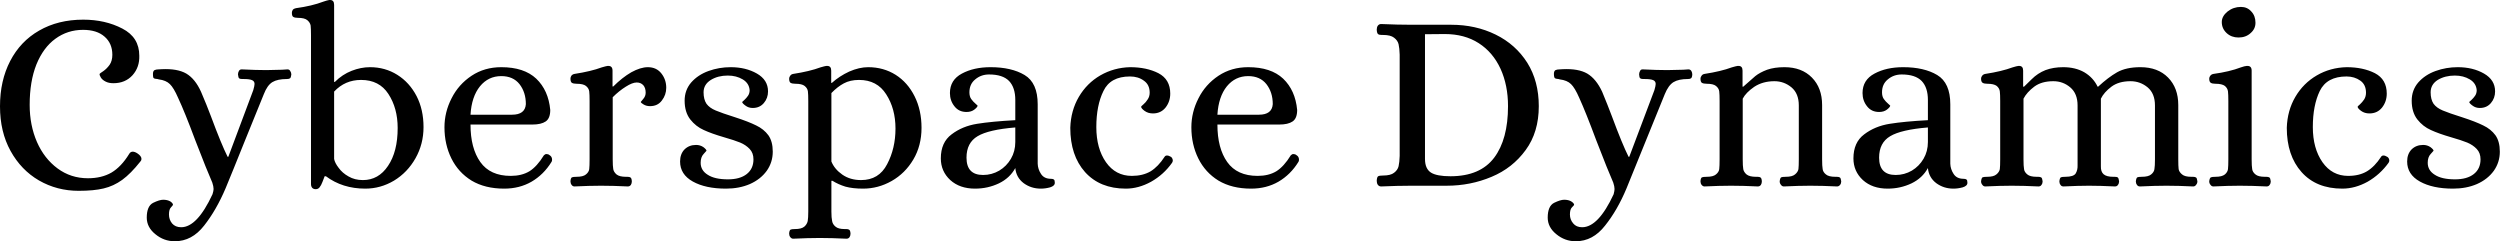 <svg data-v-423bf9ae="" xmlns="http://www.w3.org/2000/svg" viewBox="0 0 621.691 60" class="font"><!----><!----><!----><g data-v-423bf9ae="" id="e205610e-efb0-4ba2-a5ba-b6260a2f6507" fill="black" transform="matrix(4.528,0,0,4.528,-3.125,-11.457)"><path d="M5.01 13.01L5.01 13.01Q3.82 13.01 2.83 12.44L2.83 12.44L2.83 12.44Q1.85 11.87 1.27 10.82L1.27 10.82L1.27 10.82Q0.69 9.77 0.69 8.37L0.69 8.37L0.69 8.37Q0.69 6.96 1.25 5.88L1.25 5.88L1.25 5.88Q1.81 4.80 2.84 4.21L2.84 4.21L2.84 4.21Q3.88 3.61 5.26 3.61L5.26 3.61L5.26 3.61Q6.47 3.61 7.41 4.10L7.41 4.10L7.41 4.10Q8.34 4.58 8.34 5.59L8.34 5.59L8.34 5.59Q8.36 6.22 7.97 6.66L7.97 6.66L7.97 6.66Q7.57 7.10 6.92 7.10L6.92 7.10L6.92 7.10Q6.66 7.10 6.49 7.01L6.49 7.01L6.49 7.01Q6.31 6.92 6.23 6.79L6.23 6.79L6.23 6.79Q6.15 6.66 6.16 6.59L6.16 6.59L6.16 6.59Q6.16 6.57 6.36 6.44L6.36 6.44L6.36 6.44Q6.55 6.31 6.71 6.09L6.71 6.09L6.71 6.09Q6.86 5.87 6.86 5.54L6.86 5.54L6.86 5.54Q6.86 4.91 6.43 4.54L6.43 4.54L6.43 4.54Q6.01 4.17 5.25 4.17L5.25 4.17L5.25 4.17Q4.40 4.17 3.73 4.66L3.73 4.66L3.73 4.66Q3.07 5.14 2.69 6.07L2.69 6.07L2.69 6.07Q2.32 7.00 2.32 8.29L2.32 8.29L2.32 8.29Q2.32 9.41 2.72 10.33L2.72 10.33L2.72 10.33Q3.12 11.24 3.85 11.78L3.85 11.78L3.85 11.78Q4.58 12.32 5.52 12.32L5.52 12.32L5.52 12.32Q6.27 12.32 6.81 12.01L6.81 12.01L6.81 12.01Q7.35 11.69 7.78 10.99L7.78 10.99L7.78 10.99Q7.85 10.86 7.98 10.86L7.98 10.86L7.98 10.86Q8.09 10.86 8.23 10.95L8.23 10.95L8.23 10.95Q8.46 11.10 8.46 11.26L8.46 11.26L8.46 11.26Q8.46 11.34 8.40 11.40L8.40 11.40L8.40 11.40Q7.87 12.07 7.40 12.41L7.40 12.41L7.40 12.41Q6.93 12.75 6.38 12.88L6.38 12.88L6.38 12.88Q5.84 13.01 5.01 13.01L5.01 13.01ZM10.29 15.78L10.29 15.78Q9.69 15.78 9.22 15.39L9.22 15.39L9.22 15.39Q8.75 15.01 8.75 14.48L8.75 14.48L8.75 14.48Q8.75 13.85 9.10 13.67L9.10 13.67L9.10 13.67Q9.45 13.50 9.65 13.50L9.65 13.50L9.65 13.50Q9.88 13.50 10.04 13.59L10.04 13.59L10.04 13.59Q10.19 13.69 10.19 13.78L10.19 13.78L10.19 13.78Q10.19 13.80 10.08 13.92L10.08 13.92L10.08 13.92Q9.97 14.03 9.97 14.31L9.97 14.31L9.97 14.31Q9.97 14.59 10.14 14.80L10.14 14.80L10.14 14.80Q10.32 15.01 10.64 15.01L10.64 15.01L10.64 15.01Q11.52 15.01 12.36 13.20L12.36 13.20L12.36 13.20Q12.42 13.01 12.42 12.91L12.42 12.91L12.42 12.91Q12.42 12.77 12.35 12.56L12.35 12.56L12.35 12.56Q12.07 11.93 11.41 10.22L11.41 10.22L11.41 10.22Q10.84 8.69 10.47 7.90L10.47 7.90L10.47 7.90Q10.23 7.35 10.02 7.15L10.02 7.15L10.02 7.15Q9.81 6.94 9.41 6.89L9.41 6.89L9.41 6.89Q9.37 6.87 9.25 6.86L9.25 6.86L9.25 6.86Q9.14 6.85 9.11 6.79L9.11 6.79L9.11 6.79Q9.09 6.73 9.09 6.59L9.09 6.59L9.09 6.59Q9.09 6.43 9.18 6.38L9.18 6.38L9.18 6.38Q9.27 6.34 9.40 6.34L9.40 6.34L9.40 6.34Q9.53 6.33 9.58 6.33L9.58 6.33L9.58 6.33Q10.43 6.29 10.92 6.57L10.92 6.57L10.92 6.57Q11.41 6.86 11.73 7.57L11.73 7.57L11.73 7.57Q12.04 8.29 12.28 8.93L12.28 8.93L12.28 8.93Q12.84 10.44 13.19 11.14L13.19 11.14L13.23 11.14L14.60 7.48L14.60 7.48Q14.67 7.24 14.67 7.14L14.67 7.14L14.67 7.14Q14.67 6.99 14.53 6.93L14.53 6.93L14.53 6.93Q14.39 6.87 14.07 6.87L14.07 6.87L13.99 6.87L13.99 6.87Q13.87 6.87 13.82 6.83L13.82 6.83L13.82 6.83Q13.78 6.79 13.76 6.62L13.76 6.62L13.76 6.62Q13.76 6.52 13.81 6.43L13.81 6.43L13.81 6.43Q13.86 6.34 13.96 6.34L13.96 6.34L13.96 6.34Q14.76 6.38 15.32 6.38L15.32 6.38L15.32 6.38Q15.54 6.38 16.18 6.36L16.18 6.36L16.48 6.34L16.48 6.34Q16.58 6.34 16.63 6.43L16.63 6.43L16.63 6.43Q16.69 6.52 16.69 6.62L16.69 6.62L16.69 6.62Q16.67 6.79 16.62 6.83L16.62 6.83L16.62 6.83Q16.56 6.87 16.45 6.87L16.45 6.87L16.45 6.87Q15.93 6.87 15.65 7.04L15.65 7.04L15.65 7.04Q15.37 7.21 15.18 7.70L15.18 7.70L15.18 7.70Q14.85 8.50 14.14 10.26L14.14 10.26L14.14 10.26Q13.43 12.03 13.08 12.87L13.08 12.87L13.08 12.87Q12.57 14.07 11.90 14.92L11.90 14.92L11.90 14.92Q11.23 15.78 10.29 15.78L10.29 15.78ZM18.03 12.92L18.03 12.92Q17.91 12.92 17.84 12.85L17.84 12.85L17.84 12.85Q17.77 12.77 17.77 12.64L17.77 12.64L17.77 4.47L17.77 4.47Q17.77 4.10 17.75 3.93L17.75 3.93L17.75 3.93Q17.72 3.77 17.57 3.64L17.57 3.64L17.57 3.64Q17.42 3.51 17.05 3.51L17.05 3.51L17.05 3.51Q16.88 3.51 16.80 3.46L16.80 3.46L16.80 3.46Q16.72 3.42 16.72 3.23L16.72 3.23L16.72 3.23Q16.72 3.15 16.77 3.07L16.77 3.07L16.77 3.07Q16.83 3.00 16.94 2.98L16.94 2.98L16.94 2.98Q17.82 2.86 18.45 2.62L18.45 2.62L18.45 2.62Q18.65 2.55 18.77 2.53L18.77 2.53L18.82 2.53L18.82 2.53Q19.04 2.53 19.04 2.80L19.04 2.80L19.04 7.03L19.08 7.03L19.08 7.03Q19.49 6.62 20.00 6.42L20.00 6.42L20.00 6.42Q20.51 6.22 21.01 6.22L21.01 6.22L21.01 6.22Q21.84 6.22 22.51 6.64L22.51 6.64L22.51 6.64Q23.18 7.06 23.57 7.81L23.57 7.81L23.57 7.81Q23.95 8.55 23.95 9.51L23.95 9.51L23.95 9.51Q23.95 10.44 23.51 11.22L23.51 11.22L23.51 11.22Q23.07 12.00 22.33 12.45L22.33 12.45L22.33 12.45Q21.59 12.89 20.75 12.89L20.75 12.89L20.75 12.89Q19.50 12.89 18.59 12.21L18.59 12.21L18.52 12.21L18.52 12.21Q18.47 12.32 18.40 12.52L18.40 12.52L18.40 12.52Q18.33 12.71 18.24 12.82L18.24 12.82L18.24 12.82Q18.16 12.92 18.03 12.92L18.03 12.92ZM20.62 12.42L20.62 12.42Q21.48 12.42 22.00 11.64L22.00 11.64L22.00 11.64Q22.53 10.86 22.53 9.56L22.53 9.56L22.53 9.56Q22.53 8.47 22.02 7.69L22.02 7.69L22.02 7.69Q21.52 6.92 20.52 6.92L20.52 6.92L20.52 6.92Q19.64 6.92 19.04 7.56L19.04 7.56L19.04 11.26L19.04 11.26Q19.08 11.48 19.29 11.75L19.29 11.75L19.29 11.75Q19.49 12.03 19.83 12.22L19.83 12.22L19.83 12.22Q20.17 12.42 20.62 12.42L20.62 12.42ZM28.38 12.89L28.38 12.89Q27.33 12.89 26.59 12.45L26.59 12.45L26.59 12.45Q25.86 12.00 25.48 11.23L25.48 11.23L25.48 11.23Q25.10 10.46 25.10 9.52L25.10 9.52L25.10 9.52Q25.10 8.69 25.49 7.93L25.49 7.93L25.49 7.93Q25.87 7.17 26.59 6.69L26.59 6.69L26.59 6.69Q27.30 6.22 28.22 6.22L28.22 6.22L28.22 6.22Q29.47 6.22 30.14 6.85L30.14 6.85L30.14 6.85Q30.81 7.49 30.91 8.57L30.91 8.57L30.91 8.57Q30.91 9.03 30.66 9.20L30.66 9.20L30.66 9.20Q30.41 9.37 29.93 9.37L29.93 9.37L26.53 9.37L26.53 9.37Q26.53 10.67 27.07 11.43L27.07 11.43L27.07 11.43Q27.61 12.19 28.74 12.19L28.74 12.19L28.74 12.19Q29.34 12.19 29.76 11.94L29.76 11.94L29.76 11.94Q30.18 11.68 30.56 11.06L30.56 11.06L30.56 11.06Q30.63 10.99 30.70 10.99L30.70 10.99L30.70 10.99Q30.80 10.99 30.87 11.05L30.87 11.05L30.87 11.05Q31.01 11.13 31.01 11.30L31.01 11.30L31.01 11.30Q31.01 11.38 30.98 11.42L30.98 11.42L30.98 11.42Q30.55 12.12 29.88 12.51L29.88 12.51L29.88 12.51Q29.22 12.89 28.38 12.89L28.38 12.89ZM26.53 8.83L28.81 8.83L28.81 8.83Q29.53 8.83 29.57 8.25L29.57 8.25L29.57 8.25Q29.57 7.60 29.22 7.15L29.22 7.15L29.22 7.15Q28.87 6.71 28.22 6.71L28.22 6.71L28.22 6.71Q27.51 6.71 27.05 7.27L27.05 7.27L27.05 7.27Q26.59 7.84 26.53 8.83L26.53 8.83ZM32.24 12.77L32.24 12.77Q32.14 12.77 32.08 12.68L32.08 12.68L32.08 12.68Q32.02 12.60 32.02 12.49L32.02 12.49L32.02 12.49Q32.03 12.31 32.10 12.27L32.10 12.27L32.10 12.27Q32.17 12.24 32.35 12.24L32.35 12.24L32.35 12.24Q32.72 12.24 32.87 12.11L32.87 12.11L32.87 12.11Q33.03 11.98 33.05 11.82L33.05 11.82L33.05 11.82Q33.07 11.65 33.07 11.28L33.07 11.28L33.07 8.08L33.07 8.08Q33.07 7.71 33.05 7.55L33.05 7.55L33.05 7.55Q33.03 7.38 32.87 7.25L32.87 7.25L32.87 7.25Q32.72 7.13 32.35 7.13L32.35 7.13L32.35 7.13Q32.19 7.13 32.10 7.08L32.10 7.08L32.10 7.08Q32.02 7.03 32.02 6.85L32.02 6.85L32.02 6.85Q32.02 6.76 32.07 6.69L32.07 6.69L32.07 6.69Q32.13 6.61 32.24 6.59L32.24 6.59L32.24 6.59Q33.15 6.45 33.74 6.23L33.74 6.23L33.74 6.23Q33.98 6.16 34.06 6.15L34.06 6.15L34.10 6.15L34.10 6.15Q34.33 6.15 34.33 6.41L34.33 6.41L34.33 7.28L34.37 7.28L34.37 7.28Q34.86 6.79 35.36 6.50L35.36 6.50L35.36 6.50Q35.87 6.22 36.27 6.22L36.27 6.22L36.27 6.22Q36.74 6.22 37.01 6.56L37.01 6.56L37.01 6.56Q37.28 6.90 37.28 7.35L37.28 7.35L37.28 7.35Q37.28 7.74 37.04 8.05L37.04 8.05L37.04 8.05Q36.81 8.36 36.39 8.36L36.39 8.36L36.39 8.36Q36.19 8.36 36.04 8.27L36.04 8.27L36.04 8.27Q35.90 8.19 35.88 8.13L35.88 8.13L35.88 8.13Q35.90 8.11 36.02 7.96L36.02 7.96L36.02 7.96Q36.15 7.81 36.15 7.62L36.15 7.62L36.15 7.62Q36.15 7.36 36.02 7.21L36.02 7.21L36.02 7.21Q35.88 7.06 35.66 7.06L35.66 7.06L35.66 7.06Q35.42 7.06 35.06 7.29L35.06 7.29L35.06 7.29Q34.69 7.52 34.34 7.87L34.34 7.87L34.34 11.28L34.34 11.28Q34.34 11.65 34.37 11.82L34.37 11.82L34.37 11.82Q34.40 11.98 34.55 12.11L34.55 12.11L34.55 12.11Q34.71 12.24 35.07 12.24L35.07 12.24L35.15 12.24L35.15 12.24Q35.27 12.24 35.32 12.28L35.32 12.28L35.32 12.28Q35.38 12.32 35.39 12.49L35.39 12.49L35.39 12.49Q35.39 12.60 35.34 12.68L35.34 12.68L35.34 12.68Q35.28 12.77 35.17 12.77L35.17 12.77L35.17 12.77Q34.36 12.73 33.70 12.73L33.70 12.73L33.70 12.73Q33.07 12.73 32.24 12.77L32.24 12.77ZM40.56 12.89L40.56 12.89Q39.44 12.89 38.74 12.50L38.74 12.50L38.74 12.50Q38.04 12.11 38.04 11.40L38.04 11.40L38.04 11.40Q38.04 10.99 38.28 10.74L38.28 10.74L38.28 10.74Q38.53 10.49 38.92 10.49L38.92 10.49L38.92 10.49Q39.14 10.49 39.32 10.61L39.32 10.61L39.32 10.61Q39.49 10.74 39.49 10.81L39.49 10.81L39.49 10.81Q39.49 10.82 39.33 10.99L39.33 10.99L39.33 10.99Q39.17 11.16 39.17 11.47L39.17 11.47L39.17 11.47Q39.17 11.89 39.56 12.13L39.56 12.13L39.56 12.13Q39.94 12.38 40.67 12.38L40.67 12.38L40.67 12.38Q41.33 12.38 41.70 12.09L41.70 12.09L41.70 12.09Q42.07 11.80 42.07 11.28L42.07 11.28L42.07 11.28Q42.07 10.93 41.86 10.71L41.86 10.71L41.86 10.71Q41.65 10.49 41.34 10.36L41.34 10.36L41.34 10.36Q41.02 10.23 40.46 10.07L40.46 10.07L40.46 10.07Q39.77 9.87 39.34 9.67L39.34 9.67L39.34 9.67Q38.91 9.48 38.60 9.09L38.60 9.09L38.60 9.09Q38.29 8.69 38.29 8.06L38.29 8.06L38.29 8.06Q38.29 7.48 38.65 7.06L38.65 7.06L38.65 7.06Q39.02 6.64 39.60 6.43L39.60 6.43L39.60 6.43Q40.18 6.22 40.82 6.22L40.82 6.22L40.82 6.22Q41.65 6.22 42.26 6.57L42.26 6.57L42.26 6.57Q42.87 6.92 42.87 7.55L42.87 7.55L42.87 7.55Q42.87 7.92 42.64 8.19L42.64 8.19L42.64 8.19Q42.41 8.46 42.03 8.46L42.03 8.46L42.03 8.46Q41.80 8.46 41.63 8.33L41.63 8.33L41.63 8.33Q41.45 8.20 41.45 8.13L41.45 8.13L41.45 8.13Q41.45 8.12 41.57 8.02L41.57 8.02L41.57 8.02Q41.68 7.92 41.77 7.79L41.77 7.79L41.77 7.79Q41.86 7.66 41.86 7.48L41.86 7.48L41.86 7.48Q41.83 7.10 41.48 6.89L41.48 6.89L41.48 6.89Q41.13 6.68 40.66 6.68L40.66 6.68L40.66 6.68Q40.12 6.68 39.73 6.92L39.73 6.92L39.73 6.92Q39.33 7.17 39.33 7.60L39.33 7.60L39.33 7.60Q39.33 7.99 39.49 8.23L39.49 8.23L39.49 8.23Q39.66 8.46 40.00 8.60L40.00 8.60L40.00 8.60Q40.33 8.74 41.06 8.97L41.06 8.97L41.06 8.97Q41.80 9.21 42.22 9.42L42.22 9.42L42.22 9.42Q42.64 9.62 42.89 9.96L42.89 9.96L42.89 9.96Q43.13 10.30 43.13 10.86L43.13 10.86L43.13 10.86Q43.13 11.44 42.80 11.91L42.80 11.91L42.80 11.91Q42.46 12.38 41.87 12.64L41.87 12.64L41.87 12.64Q41.29 12.89 40.56 12.89L40.56 12.89ZM44.25 15.64L44.25 15.64Q44.16 15.64 44.09 15.55L44.09 15.55L44.09 15.55Q44.03 15.47 44.03 15.36L44.03 15.36L44.03 15.36Q44.04 15.18 44.11 15.14L44.11 15.14L44.11 15.14Q44.17 15.11 44.35 15.11L44.35 15.11L44.35 15.11Q44.70 15.11 44.86 14.98L44.86 14.98L44.86 14.98Q45.01 14.85 45.05 14.67L45.05 14.67L45.05 14.67Q45.08 14.49 45.08 14.15L45.08 14.15L45.08 8.08L45.08 8.08Q45.08 7.71 45.06 7.55L45.06 7.55L45.06 7.55Q45.04 7.38 44.88 7.25L44.88 7.25L44.88 7.25Q44.73 7.13 44.37 7.13L44.37 7.13L44.37 7.13Q44.20 7.13 44.11 7.08L44.11 7.08L44.11 7.08Q44.03 7.03 44.03 6.85L44.03 6.85L44.03 6.85Q44.03 6.76 44.09 6.69L44.09 6.69L44.09 6.69Q44.14 6.61 44.25 6.59L44.25 6.59L44.25 6.59Q45.16 6.45 45.75 6.23L45.75 6.23L45.75 6.23Q45.99 6.16 46.07 6.15L46.07 6.15L46.12 6.15L46.12 6.15Q46.34 6.15 46.34 6.41L46.34 6.41L46.34 7.08L46.38 7.08L46.38 7.08Q46.79 6.71 47.33 6.46L47.33 6.46L47.33 6.46Q47.88 6.22 48.37 6.22L48.37 6.22L48.37 6.22Q49.21 6.22 49.88 6.64L49.88 6.64L49.88 6.64Q50.54 7.06 50.92 7.82L50.92 7.82L50.92 7.82Q51.30 8.58 51.30 9.55L51.30 9.55L51.30 9.55Q51.30 10.53 50.85 11.29L50.85 11.29L50.85 11.29Q50.40 12.05 49.66 12.47L49.66 12.47L49.66 12.47Q48.92 12.89 48.09 12.89L48.09 12.89L48.09 12.89Q47.52 12.89 47.12 12.78L47.12 12.78L47.12 12.78Q46.73 12.66 46.41 12.46L46.41 12.46L46.35 12.46L46.35 14.15L46.35 14.15Q46.35 14.49 46.39 14.67L46.39 14.67L46.39 14.67Q46.42 14.85 46.58 14.98L46.58 14.98L46.58 14.98Q46.73 15.11 47.08 15.11L47.08 15.11L47.17 15.11L47.17 15.11Q47.28 15.11 47.33 15.15L47.33 15.15L47.33 15.15Q47.39 15.19 47.40 15.36L47.40 15.36L47.40 15.36Q47.40 15.47 47.35 15.55L47.35 15.55L47.35 15.55Q47.29 15.64 47.18 15.64L47.18 15.64L47.18 15.64Q46.37 15.60 45.71 15.60L45.71 15.60L45.71 15.60Q45.08 15.60 44.25 15.64L44.25 15.64ZM47.98 12.42L47.98 12.42Q48.96 12.42 49.41 11.55L49.41 11.55L49.41 11.55Q49.87 10.68 49.87 9.59L49.87 9.59L49.87 9.59Q49.87 8.50 49.36 7.71L49.36 7.71L49.36 7.71Q48.86 6.92 47.87 6.92L47.87 6.92L47.87 6.92Q47.38 6.92 47.03 7.11L47.03 7.11L47.03 7.11Q46.69 7.29 46.35 7.64L46.35 7.64L46.35 11.40L46.35 11.40Q46.52 11.82 46.95 12.12L46.95 12.12L46.95 12.12Q47.38 12.42 47.98 12.42L47.98 12.42ZM54.24 12.89L54.24 12.89Q53.40 12.89 52.88 12.42L52.88 12.42L52.88 12.42Q52.36 11.94 52.36 11.23L52.36 11.23L52.36 11.23Q52.36 10.35 52.95 9.91L52.95 9.91L52.95 9.91Q53.54 9.46 54.35 9.33L54.35 9.33L54.35 9.33Q55.16 9.20 56.45 9.13L56.45 9.13L56.45 8.02L56.45 8.02Q56.45 7.34 56.11 6.98L56.11 6.98L56.11 6.98Q55.76 6.62 55.01 6.62L55.01 6.62L55.01 6.62Q54.57 6.62 54.25 6.89L54.25 6.89L54.25 6.89Q53.93 7.15 53.93 7.60L53.93 7.60L53.93 7.60Q53.93 7.83 54.03 7.97L54.03 7.97L54.03 7.97Q54.14 8.12 54.26 8.22L54.26 8.22L54.26 8.22Q54.38 8.32 54.38 8.33L54.38 8.33L54.38 8.33Q54.38 8.41 54.20 8.55L54.20 8.55L54.20 8.55Q54.03 8.68 53.77 8.68L53.77 8.68L53.77 8.68Q53.35 8.68 53.11 8.37L53.11 8.37L53.11 8.37Q52.86 8.06 52.86 7.64L52.86 7.64L52.86 7.64Q52.86 6.92 53.52 6.57L53.52 6.57L53.52 6.57Q54.17 6.22 55.09 6.22L55.09 6.22L55.09 6.22Q56.24 6.22 56.96 6.65L56.96 6.65L56.96 6.65Q57.68 7.08 57.68 8.26L57.68 8.26L57.68 11.52L57.68 11.52Q57.69 11.82 57.86 12.08L57.86 12.08L57.86 12.08Q58.03 12.35 58.41 12.35L58.41 12.35L58.41 12.35Q58.52 12.35 58.57 12.39L58.57 12.39L58.57 12.39Q58.62 12.43 58.62 12.57L58.62 12.57L58.62 12.57Q58.62 12.74 58.36 12.82L58.36 12.82L58.36 12.82Q58.10 12.89 57.85 12.89L57.85 12.89L57.85 12.89Q57.32 12.89 56.91 12.59L56.91 12.59L56.91 12.59Q56.50 12.28 56.45 11.76L56.45 11.76L56.45 11.76Q56.15 12.31 55.55 12.60L55.55 12.60L55.55 12.60Q54.94 12.89 54.24 12.89L54.24 12.89ZM54.68 12.14L54.68 12.14Q55.16 12.14 55.57 11.90L55.57 11.90L55.57 11.90Q55.97 11.66 56.21 11.25L56.21 11.25L56.21 11.25Q56.45 10.84 56.45 10.33L56.45 10.33L56.45 9.53L56.45 9.53Q54.98 9.65 54.38 10.01L54.38 10.01L54.38 10.01Q53.77 10.37 53.77 11.19L53.77 11.19L53.77 11.19Q53.77 12.14 54.68 12.14L54.68 12.14ZM62.52 12.89L62.52 12.89Q61.10 12.89 60.28 11.98L60.28 11.98L60.28 11.98Q59.47 11.07 59.47 9.55L59.47 9.55L59.47 9.55Q59.50 8.60 59.94 7.85L59.94 7.85L59.94 7.85Q60.38 7.10 61.12 6.67L61.12 6.67L61.12 6.67Q61.87 6.24 62.76 6.22L62.76 6.22L62.76 6.22Q63.66 6.22 64.31 6.55L64.31 6.55L64.31 6.55Q64.96 6.89 64.96 7.67L64.96 7.67L64.96 7.67Q64.96 8.11 64.70 8.44L64.70 8.44L64.70 8.44Q64.44 8.76 64.01 8.76L64.01 8.76L64.01 8.76Q63.74 8.76 63.55 8.62L63.55 8.62L63.55 8.62Q63.36 8.48 63.36 8.39L63.36 8.39L63.36 8.39Q63.36 8.37 63.49 8.26L63.49 8.26L63.49 8.26Q63.62 8.15 63.72 7.99L63.72 7.99L63.72 7.99Q63.83 7.83 63.83 7.62L63.83 7.62L63.83 7.62Q63.83 7.18 63.51 6.96L63.51 6.96L63.51 6.96Q63.20 6.73 62.75 6.73L62.75 6.73L62.75 6.73Q61.67 6.73 61.29 7.53L61.29 7.53L61.29 7.53Q60.90 8.32 60.90 9.51L60.90 9.51L60.90 9.51Q60.90 10.68 61.43 11.44L61.43 11.44L61.43 11.44Q61.96 12.19 62.85 12.19L62.85 12.19L62.85 12.19Q63.45 12.19 63.88 11.94L63.88 11.94L63.88 11.94Q64.30 11.68 64.65 11.14L64.65 11.14L64.65 11.14Q64.69 11.07 64.79 11.07L64.79 11.07L64.79 11.07Q64.86 11.07 64.95 11.12L64.95 11.12L64.95 11.12Q65.02 11.14 65.06 11.21L65.06 11.21L65.06 11.21Q65.10 11.28 65.10 11.35L65.10 11.35L65.10 11.35Q65.10 11.40 65.06 11.47L65.06 11.47L65.06 11.47Q64.60 12.12 63.91 12.51L63.91 12.51L63.91 12.51Q63.22 12.89 62.52 12.89L62.52 12.89ZM69.40 12.89L69.40 12.89Q68.35 12.89 67.61 12.45L67.61 12.45L67.61 12.45Q66.88 12.00 66.50 11.23L66.50 11.23L66.50 11.23Q66.12 10.46 66.12 9.52L66.12 9.52L66.12 9.52Q66.12 8.69 66.51 7.93L66.51 7.93L66.51 7.93Q66.89 7.17 67.61 6.69L67.61 6.69L67.61 6.69Q68.32 6.22 69.24 6.22L69.24 6.22L69.24 6.22Q70.49 6.22 71.16 6.85L71.16 6.85L71.16 6.85Q71.83 7.49 71.93 8.57L71.93 8.57L71.93 8.57Q71.93 9.03 71.68 9.20L71.68 9.20L71.68 9.20Q71.43 9.37 70.95 9.37L70.95 9.37L67.55 9.37L67.55 9.37Q67.55 10.67 68.09 11.43L68.09 11.43L68.09 11.43Q68.63 12.19 69.76 12.19L69.76 12.19L69.76 12.19Q70.36 12.19 70.78 11.94L70.78 11.94L70.78 11.94Q71.20 11.68 71.58 11.06L71.58 11.06L71.58 11.06Q71.65 10.99 71.72 10.99L71.72 10.99L71.72 10.99Q71.82 10.99 71.89 11.05L71.89 11.05L71.89 11.05Q72.03 11.13 72.03 11.30L72.03 11.30L72.03 11.30Q72.03 11.38 72.00 11.42L72.00 11.42L72.00 11.42Q71.57 12.12 70.90 12.51L70.90 12.51L70.90 12.51Q70.24 12.89 69.40 12.89L69.40 12.89ZM67.55 8.83L69.83 8.83L69.83 8.83Q70.55 8.83 70.59 8.25L70.59 8.25L70.59 8.25Q70.59 7.60 70.24 7.15L70.24 7.15L70.24 7.15Q69.89 6.71 69.24 6.71L69.24 6.71L69.24 6.71Q68.53 6.71 68.07 7.27L68.07 7.27L68.07 7.27Q67.61 7.84 67.55 8.83L67.55 8.83ZM76.54 12.77L76.54 12.77Q76.43 12.77 76.36 12.68L76.36 12.68L76.36 12.68Q76.30 12.59 76.30 12.46L76.30 12.46L76.30 12.46Q76.31 12.25 76.38 12.21L76.38 12.21L76.38 12.21Q76.45 12.17 76.65 12.17L76.65 12.17L76.65 12.17Q77.06 12.17 77.25 12.02L77.25 12.02L77.25 12.02Q77.45 11.87 77.50 11.66L77.50 11.66L77.50 11.66Q77.55 11.44 77.56 11.09L77.56 11.09L77.56 5.53L77.56 5.53Q77.55 5.18 77.50 4.96L77.50 4.96L77.50 4.96Q77.45 4.75 77.25 4.60L77.25 4.60L77.25 4.60Q77.06 4.45 76.65 4.45L76.65 4.45L76.57 4.45L76.57 4.45Q76.43 4.45 76.37 4.40L76.37 4.40L76.37 4.40Q76.31 4.35 76.30 4.16L76.30 4.16L76.30 4.16Q76.30 4.03 76.36 3.94L76.36 3.94L76.36 3.94Q76.43 3.85 76.54 3.85L76.54 3.85L76.54 3.85Q77.46 3.89 78.20 3.89L78.20 3.89L80.39 3.89L80.39 3.89Q81.73 3.89 82.83 4.43L82.83 4.43L82.83 4.43Q83.93 4.97 84.57 5.98L84.57 5.98L84.57 5.98Q85.20 6.99 85.20 8.36L85.20 8.36L85.20 8.36Q85.20 9.79 84.48 10.77L84.48 10.77L84.48 10.77Q83.76 11.76 82.61 12.24L82.61 12.24L82.61 12.24Q81.45 12.73 80.14 12.73L80.14 12.73L78.20 12.73L78.20 12.73Q77.46 12.73 76.54 12.77L76.54 12.77ZM80.35 12.21L80.35 12.21Q81.98 12.21 82.75 11.19L82.75 11.19L82.75 11.19Q83.51 10.18 83.51 8.36L83.51 8.36L83.51 8.36Q83.51 7.21 83.10 6.31L83.10 6.31L83.10 6.31Q82.68 5.40 81.90 4.90L81.90 4.90L81.90 4.90Q81.12 4.40 80.04 4.40L80.04 4.40L78.95 4.41L78.95 11.26L78.95 11.26Q78.95 11.80 79.28 12.01L79.28 12.01L79.28 12.01Q79.60 12.21 80.35 12.21L80.35 12.21ZM87.23 15.78L87.23 15.78Q86.63 15.78 86.16 15.39L86.16 15.39L86.16 15.39Q85.69 15.01 85.69 14.48L85.69 14.48L85.69 14.48Q85.69 13.85 86.04 13.67L86.04 13.67L86.04 13.67Q86.39 13.50 86.59 13.50L86.59 13.50L86.59 13.50Q86.83 13.50 86.98 13.59L86.98 13.59L86.98 13.59Q87.14 13.69 87.14 13.78L87.14 13.78L87.14 13.78Q87.14 13.80 87.02 13.92L87.02 13.92L87.02 13.92Q86.91 14.03 86.91 14.31L86.91 14.31L86.91 14.31Q86.91 14.59 87.09 14.80L87.09 14.80L87.09 14.80Q87.26 15.01 87.58 15.01L87.58 15.01L87.58 15.01Q88.47 15.01 89.31 13.20L89.31 13.20L89.31 13.20Q89.36 13.01 89.36 12.91L89.36 12.91L89.36 12.91Q89.36 12.77 89.29 12.56L89.29 12.56L89.29 12.56Q89.01 11.93 88.35 10.22L88.35 10.22L88.35 10.22Q87.78 8.69 87.42 7.90L87.42 7.90L87.42 7.90Q87.18 7.35 86.97 7.15L86.97 7.15L86.97 7.15Q86.76 6.94 86.35 6.89L86.35 6.89L86.35 6.89Q86.31 6.87 86.20 6.86L86.20 6.86L86.20 6.86Q86.09 6.85 86.06 6.79L86.06 6.79L86.06 6.79Q86.03 6.73 86.03 6.59L86.03 6.59L86.03 6.59Q86.03 6.43 86.12 6.38L86.12 6.38L86.12 6.38Q86.21 6.34 86.35 6.34L86.35 6.34L86.35 6.34Q86.48 6.33 86.52 6.33L86.52 6.33L86.52 6.33Q87.37 6.29 87.86 6.57L87.86 6.57L87.86 6.57Q88.35 6.86 88.68 7.57L88.68 7.57L88.68 7.57Q88.98 8.29 89.22 8.93L89.22 8.93L89.22 8.93Q89.78 10.44 90.13 11.14L90.13 11.14L90.17 11.14L91.55 7.48L91.55 7.48Q91.62 7.24 91.62 7.14L91.62 7.14L91.62 7.14Q91.62 6.99 91.48 6.93L91.48 6.93L91.48 6.93Q91.34 6.87 91.01 6.87L91.01 6.87L90.93 6.87L90.93 6.87Q90.82 6.87 90.77 6.83L90.77 6.83L90.77 6.83Q90.72 6.79 90.71 6.62L90.71 6.62L90.71 6.62Q90.71 6.52 90.76 6.43L90.76 6.43L90.76 6.43Q90.80 6.34 90.90 6.34L90.90 6.34L90.90 6.34Q91.70 6.38 92.26 6.38L92.26 6.38L92.26 6.38Q92.48 6.38 93.13 6.36L93.13 6.36L93.42 6.34L93.42 6.34Q93.52 6.34 93.58 6.43L93.58 6.43L93.58 6.43Q93.63 6.52 93.63 6.62L93.63 6.62L93.63 6.62Q93.62 6.79 93.56 6.83L93.56 6.83L93.56 6.83Q93.51 6.87 93.39 6.87L93.39 6.87L93.39 6.87Q92.88 6.87 92.60 7.04L92.60 7.04L92.60 7.04Q92.32 7.21 92.12 7.70L92.12 7.70L92.12 7.70Q91.80 8.50 91.08 10.26L91.08 10.26L91.08 10.26Q90.37 12.03 90.02 12.87L90.02 12.87L90.02 12.87Q89.52 14.07 88.84 14.92L88.84 14.92L88.84 14.92Q88.17 15.78 87.23 15.78L87.23 15.78ZM94.30 12.77L94.30 12.77Q94.21 12.77 94.14 12.68L94.14 12.68L94.14 12.68Q94.08 12.60 94.08 12.49L94.08 12.49L94.08 12.49Q94.09 12.31 94.16 12.27L94.16 12.27L94.16 12.27Q94.23 12.24 94.42 12.24L94.42 12.24L94.42 12.24Q94.78 12.24 94.93 12.11L94.93 12.11L94.93 12.11Q95.09 11.98 95.11 11.82L95.11 11.82L95.11 11.82Q95.13 11.65 95.13 11.28L95.13 11.28L95.13 8.08L95.13 8.08Q95.13 7.71 95.11 7.55L95.11 7.55L95.11 7.55Q95.09 7.38 94.93 7.25L94.93 7.25L94.93 7.25Q94.78 7.13 94.42 7.13L94.42 7.13L94.42 7.13Q94.25 7.13 94.16 7.08L94.16 7.08L94.16 7.08Q94.08 7.03 94.08 6.85L94.08 6.85L94.08 6.85Q94.08 6.76 94.14 6.69L94.14 6.69L94.14 6.69Q94.19 6.61 94.30 6.59L94.30 6.59L94.30 6.59Q95.21 6.45 95.80 6.23L95.80 6.23L95.80 6.23Q96.04 6.16 96.12 6.15L96.12 6.15L96.17 6.15L96.17 6.15Q96.39 6.15 96.39 6.41L96.39 6.41L96.39 7.29L96.43 7.29L96.43 7.29Q96.84 6.92 97.09 6.71L97.09 6.71L97.09 6.71Q97.34 6.51 97.74 6.36L97.74 6.36L97.74 6.36Q98.14 6.22 98.69 6.22L98.69 6.22L98.69 6.22Q99.64 6.22 100.20 6.79L100.20 6.79L100.20 6.79Q100.76 7.36 100.76 8.30L100.76 8.30L100.76 11.28L100.76 11.28Q100.76 11.65 100.79 11.82L100.79 11.82L100.79 11.82Q100.81 11.98 100.97 12.11L100.97 12.11L100.97 12.11Q101.12 12.24 101.49 12.24L101.49 12.24L101.57 12.24L101.57 12.24Q101.68 12.24 101.74 12.28L101.74 12.28L101.74 12.28Q101.79 12.32 101.81 12.49L101.81 12.49L101.81 12.49Q101.81 12.60 101.75 12.68L101.75 12.68L101.75 12.68Q101.68 12.77 101.58 12.77L101.58 12.77L101.58 12.77Q100.77 12.73 100.11 12.73L100.11 12.73L100.11 12.73Q99.48 12.73 98.66 12.77L98.66 12.77L98.66 12.77Q98.56 12.77 98.50 12.68L98.50 12.68L98.50 12.68Q98.43 12.60 98.43 12.49L98.43 12.49L98.43 12.49Q98.45 12.31 98.51 12.27L98.51 12.27L98.51 12.27Q98.57 12.24 98.76 12.24L98.76 12.24L98.76 12.24Q99.12 12.24 99.27 12.11L99.27 12.11L99.27 12.11Q99.43 11.98 99.46 11.82L99.46 11.82L99.46 11.82Q99.48 11.65 99.48 11.28L99.48 11.28L99.48 8.32L99.48 8.32Q99.48 7.67 99.08 7.33L99.08 7.33L99.08 7.33Q98.67 6.99 98.14 6.99L98.14 6.99L98.14 6.99Q97.50 6.99 97.03 7.30L97.03 7.30L97.03 7.30Q96.57 7.62 96.40 7.95L96.40 7.95L96.40 11.28L96.40 11.28Q96.40 11.65 96.43 11.82L96.43 11.82L96.43 11.82Q96.46 11.98 96.61 12.11L96.61 12.11L96.61 12.11Q96.77 12.24 97.13 12.24L97.13 12.24L97.22 12.24L97.22 12.24Q97.33 12.24 97.38 12.28L97.38 12.28L97.38 12.28Q97.44 12.32 97.45 12.49L97.45 12.49L97.45 12.49Q97.45 12.60 97.40 12.68L97.40 12.68L97.40 12.68Q97.34 12.77 97.23 12.77L97.23 12.77L97.23 12.77Q96.42 12.73 95.76 12.73L95.76 12.73L95.76 12.73Q95.13 12.73 94.30 12.77L94.30 12.77ZM104.36 12.89L104.36 12.89Q103.52 12.89 103.00 12.42L103.00 12.42L103.00 12.42Q102.48 11.94 102.48 11.23L102.48 11.23L102.48 11.23Q102.48 10.35 103.07 9.91L103.07 9.91L103.07 9.91Q103.66 9.46 104.47 9.33L104.47 9.33L104.47 9.33Q105.28 9.20 106.57 9.13L106.57 9.13L106.57 8.02L106.57 8.02Q106.57 7.34 106.23 6.98L106.23 6.98L106.23 6.98Q105.88 6.62 105.13 6.62L105.13 6.62L105.13 6.62Q104.69 6.62 104.37 6.89L104.37 6.89L104.37 6.89Q104.05 7.15 104.05 7.60L104.05 7.60L104.05 7.60Q104.05 7.83 104.15 7.97L104.15 7.97L104.15 7.97Q104.26 8.12 104.38 8.22L104.38 8.22L104.38 8.22Q104.50 8.32 104.50 8.33L104.50 8.33L104.50 8.33Q104.50 8.41 104.32 8.55L104.32 8.55L104.32 8.55Q104.15 8.68 103.89 8.68L103.89 8.68L103.89 8.68Q103.47 8.68 103.23 8.37L103.23 8.37L103.23 8.37Q102.98 8.06 102.98 7.64L102.98 7.64L102.98 7.64Q102.98 6.92 103.64 6.57L103.64 6.57L103.64 6.57Q104.29 6.22 105.21 6.22L105.21 6.22L105.21 6.22Q106.36 6.22 107.08 6.65L107.08 6.65L107.08 6.65Q107.80 7.08 107.80 8.26L107.80 8.26L107.80 11.52L107.80 11.52Q107.81 11.82 107.98 12.08L107.98 12.08L107.98 12.08Q108.15 12.35 108.53 12.35L108.53 12.35L108.53 12.35Q108.64 12.35 108.69 12.39L108.69 12.39L108.69 12.39Q108.74 12.43 108.74 12.57L108.74 12.57L108.74 12.57Q108.74 12.74 108.48 12.82L108.48 12.82L108.48 12.82Q108.22 12.89 107.97 12.89L107.97 12.89L107.97 12.89Q107.44 12.89 107.03 12.59L107.03 12.59L107.03 12.59Q106.62 12.28 106.57 11.76L106.57 11.76L106.57 11.76Q106.27 12.31 105.67 12.60L105.67 12.60L105.67 12.60Q105.06 12.89 104.36 12.89L104.36 12.89ZM104.80 12.14L104.80 12.14Q105.28 12.14 105.69 11.90L105.69 11.90L105.69 11.90Q106.09 11.66 106.33 11.25L106.33 11.25L106.33 11.25Q106.57 10.84 106.57 10.33L106.57 10.33L106.57 9.53L106.57 9.53Q105.10 9.65 104.50 10.01L104.50 10.01L104.50 10.01Q103.89 10.37 103.89 11.19L103.89 11.19L103.89 11.19Q103.89 12.14 104.80 12.14L104.80 12.14ZM109.72 12.77L109.72 12.77Q109.62 12.77 109.56 12.68L109.56 12.68L109.56 12.68Q109.49 12.60 109.49 12.49L109.49 12.49L109.49 12.49Q109.51 12.31 109.57 12.27L109.57 12.27L109.57 12.27Q109.63 12.24 109.82 12.24L109.82 12.24L109.82 12.24Q110.18 12.24 110.33 12.11L110.33 12.11L110.33 12.11Q110.49 11.98 110.52 11.82L110.52 11.82L110.52 11.82Q110.54 11.65 110.54 11.28L110.54 11.28L110.54 8.08L110.54 8.08Q110.54 7.71 110.52 7.55L110.52 7.55L110.52 7.55Q110.50 7.38 110.35 7.25L110.35 7.25L110.35 7.25Q110.19 7.13 109.83 7.13L109.83 7.13L109.83 7.13Q109.66 7.13 109.58 7.08L109.58 7.08L109.58 7.08Q109.49 7.03 109.49 6.85L109.49 6.85L109.49 6.85Q109.49 6.76 109.55 6.69L109.55 6.69L109.55 6.69Q109.61 6.61 109.72 6.59L109.72 6.59L109.72 6.59Q110.63 6.45 111.22 6.23L111.22 6.23L111.22 6.23Q111.45 6.16 111.54 6.15L111.54 6.15L111.58 6.15L111.58 6.15Q111.80 6.15 111.80 6.41L111.80 6.41L111.80 7.29L111.85 7.29L111.85 7.29Q111.93 7.21 112.27 6.88L112.27 6.88L112.27 6.88Q112.60 6.55 113.03 6.38L113.03 6.38L113.03 6.38Q113.46 6.22 114.00 6.22L114.00 6.22L114.00 6.22Q114.67 6.22 115.16 6.50L115.16 6.50L115.16 6.50Q115.65 6.79 115.89 7.29L115.89 7.29L115.92 7.29L115.92 7.29Q116.47 6.78 116.96 6.50L116.96 6.50L116.96 6.50Q117.46 6.22 118.24 6.22L118.24 6.22L118.24 6.22Q119.20 6.22 119.76 6.79L119.76 6.79L119.76 6.79Q120.32 7.36 120.32 8.30L120.32 8.30L120.32 11.28L120.32 11.28Q120.32 11.65 120.34 11.82L120.34 11.82L120.34 11.82Q120.37 11.98 120.53 12.11L120.53 12.11L120.53 12.11Q120.68 12.24 121.04 12.24L121.04 12.24L121.13 12.24L121.13 12.24Q121.24 12.24 121.30 12.28L121.30 12.28L121.30 12.28Q121.35 12.32 121.37 12.49L121.37 12.49L121.37 12.49Q121.37 12.60 121.30 12.68L121.30 12.68L121.30 12.68Q121.24 12.77 121.14 12.77L121.14 12.77L121.14 12.77Q120.33 12.73 119.67 12.73L119.67 12.73L119.67 12.73Q119.04 12.73 118.22 12.77L118.22 12.77L118.22 12.77Q118.10 12.77 118.05 12.68L118.05 12.68L118.05 12.68Q117.99 12.60 117.99 12.49L117.99 12.49L117.99 12.49Q118.01 12.31 118.07 12.27L118.07 12.27L118.07 12.27Q118.13 12.24 118.31 12.24L118.31 12.24L118.31 12.24Q118.68 12.24 118.83 12.11L118.83 12.11L118.83 12.11Q118.99 11.98 119.01 11.82L119.01 11.82L119.01 11.82Q119.04 11.65 119.04 11.28L119.04 11.28L119.04 8.32L119.04 8.32Q119.04 7.67 118.64 7.33L118.64 7.33L118.64 7.33Q118.23 6.99 117.70 6.99L117.70 6.99L117.70 6.99Q117.05 6.99 116.65 7.29L116.65 7.29L116.65 7.29Q116.24 7.60 116.07 7.95L116.07 7.95L116.07 11.28L116.07 11.28Q116.07 11.37 116.07 11.66L116.07 11.66L116.07 11.66Q116.06 11.96 116.22 12.10L116.22 12.10L116.22 12.10Q116.38 12.24 116.75 12.24L116.75 12.24L116.83 12.24L116.83 12.24Q116.96 12.24 117.00 12.28L117.00 12.28L117.00 12.28Q117.05 12.32 117.07 12.49L117.07 12.49L117.07 12.49Q117.07 12.60 117.01 12.68L117.01 12.68L117.01 12.68Q116.96 12.77 116.84 12.77L116.84 12.77L116.84 12.77Q116.02 12.73 115.42 12.73L115.42 12.73L115.42 12.73Q114.84 12.73 114.02 12.77L114.02 12.77L114.02 12.77Q113.90 12.77 113.85 12.68L113.85 12.68L113.85 12.68Q113.79 12.60 113.79 12.49L113.79 12.49L113.79 12.49Q113.81 12.31 113.87 12.27L113.87 12.27L113.87 12.27Q113.93 12.24 114.11 12.24L114.11 12.24L114.11 12.24Q114.58 12.24 114.69 12.05L114.69 12.05L114.69 12.05Q114.80 11.86 114.79 11.61L114.79 11.61L114.79 11.61Q114.79 11.37 114.79 11.28L114.79 11.28L114.79 8.32L114.79 8.32Q114.79 7.67 114.39 7.33L114.39 7.33L114.39 7.33Q113.99 6.99 113.46 6.99L113.46 6.99L113.46 6.99Q112.81 6.99 112.41 7.29L112.41 7.29L112.41 7.29Q112 7.60 111.82 7.95L111.82 7.95L111.82 11.28L111.82 11.28Q111.82 11.65 111.85 11.82L111.85 11.82L111.85 11.82Q111.87 11.98 112.03 12.11L112.03 12.11L112.03 12.11Q112.18 12.24 112.55 12.24L112.55 12.24L112.63 12.24L112.63 12.24Q112.74 12.24 112.80 12.28L112.80 12.28L112.80 12.28Q112.85 12.32 112.87 12.49L112.87 12.49L112.87 12.49Q112.87 12.60 112.81 12.68L112.81 12.68L112.81 12.68Q112.76 12.77 112.64 12.77L112.64 12.77L112.64 12.77Q111.83 12.73 111.17 12.73L111.17 12.73L111.17 12.73Q110.54 12.73 109.72 12.77L109.72 12.77ZM122.25 12.77L122.25 12.77Q122.15 12.77 122.09 12.68L122.09 12.68L122.09 12.68Q122.02 12.60 122.02 12.49L122.02 12.49L122.02 12.49Q122.04 12.31 122.11 12.27L122.11 12.27L122.11 12.27Q122.18 12.24 122.36 12.24L122.36 12.24L122.36 12.24Q122.72 12.24 122.88 12.11L122.88 12.11L122.88 12.11Q123.03 11.98 123.05 11.82L123.05 11.82L123.05 11.82Q123.07 11.65 123.07 11.28L123.07 11.28L123.07 8.08L123.07 8.08Q123.07 7.71 123.05 7.55L123.05 7.55L123.05 7.55Q123.03 7.38 122.88 7.25L122.88 7.25L122.88 7.25Q122.72 7.13 122.36 7.13L122.36 7.13L122.36 7.13Q122.19 7.13 122.11 7.08L122.11 7.08L122.11 7.08Q122.02 7.03 122.02 6.85L122.02 6.85L122.02 6.85Q122.02 6.76 122.08 6.69L122.08 6.69L122.08 6.69Q122.14 6.61 122.25 6.59L122.25 6.59L122.25 6.59Q123.13 6.47 123.76 6.23L123.76 6.23L123.76 6.23Q123.96 6.16 124.08 6.15L124.08 6.15L124.12 6.15L124.12 6.15Q124.35 6.15 124.35 6.41L124.35 6.41L124.35 11.28L124.35 11.28Q124.35 11.65 124.38 11.82L124.38 11.82L124.38 11.82Q124.40 11.98 124.56 12.11L124.56 12.11L124.56 12.11Q124.71 12.24 125.08 12.24L125.08 12.24L125.16 12.24L125.16 12.24Q125.27 12.24 125.33 12.28L125.33 12.28L125.33 12.28Q125.38 12.32 125.40 12.49L125.40 12.49L125.40 12.49Q125.40 12.60 125.34 12.68L125.34 12.68L125.34 12.68Q125.29 12.77 125.17 12.77L125.17 12.77L125.17 12.77Q124.36 12.73 123.70 12.73L123.70 12.73L123.70 12.73Q123.07 12.73 122.25 12.77L122.25 12.77ZM123.63 4.59L123.63 4.59Q123.24 4.59 122.98 4.35L122.98 4.35L122.98 4.35Q122.71 4.10 122.71 3.74L122.71 3.74L122.71 3.74Q122.71 3.42 123.03 3.16L123.03 3.16L123.03 3.16Q123.35 2.91 123.76 2.91L123.76 2.91L123.76 2.91Q124.11 2.91 124.33 3.16L124.33 3.16L124.33 3.16Q124.56 3.40 124.56 3.78L124.56 3.78L124.56 3.78Q124.56 4.12 124.29 4.35L124.29 4.35L124.29 4.35Q124.03 4.59 123.63 4.59L123.63 4.59ZM129.33 12.89L129.33 12.89Q127.90 12.89 127.09 11.98L127.09 11.98L127.09 11.98Q126.28 11.07 126.28 9.55L126.28 9.55L126.28 9.55Q126.31 8.60 126.75 7.85L126.75 7.85L126.75 7.85Q127.19 7.10 127.93 6.67L127.93 6.67L127.93 6.67Q128.67 6.24 129.57 6.22L129.57 6.22L129.57 6.22Q130.47 6.22 131.12 6.55L131.12 6.55L131.12 6.55Q131.77 6.89 131.77 7.67L131.77 7.67L131.77 7.67Q131.77 8.11 131.51 8.44L131.51 8.44L131.51 8.44Q131.25 8.76 130.82 8.76L130.82 8.76L130.82 8.76Q130.55 8.76 130.36 8.62L130.36 8.62L130.36 8.62Q130.17 8.48 130.17 8.39L130.17 8.39L130.17 8.39Q130.17 8.37 130.30 8.26L130.30 8.26L130.30 8.26Q130.42 8.15 130.53 7.99L130.53 7.99L130.53 7.99Q130.63 7.83 130.63 7.62L130.63 7.62L130.63 7.62Q130.63 7.18 130.32 6.96L130.32 6.96L130.32 6.96Q130.00 6.73 129.56 6.73L129.56 6.73L129.56 6.73Q128.48 6.73 128.09 7.53L128.09 7.53L128.09 7.53Q127.71 8.32 127.71 9.51L127.71 9.51L127.71 9.51Q127.71 10.68 128.24 11.44L128.24 11.44L128.24 11.44Q128.77 12.19 129.65 12.19L129.65 12.19L129.65 12.19Q130.26 12.19 130.68 11.94L130.68 11.94L130.68 11.94Q131.11 11.68 131.46 11.14L131.46 11.14L131.46 11.14Q131.50 11.07 131.60 11.07L131.60 11.07L131.60 11.07Q131.67 11.07 131.75 11.12L131.75 11.12L131.75 11.12Q131.82 11.14 131.87 11.21L131.87 11.21L131.87 11.21Q131.91 11.28 131.91 11.35L131.91 11.35L131.91 11.35Q131.91 11.40 131.87 11.47L131.87 11.47L131.87 11.47Q131.40 12.12 130.72 12.51L130.72 12.51L130.72 12.51Q130.03 12.89 129.33 12.89L129.33 12.89ZM135.41 12.89L135.41 12.89Q134.29 12.89 133.59 12.50L133.59 12.50L133.59 12.50Q132.89 12.11 132.89 11.40L132.89 11.40L132.89 11.40Q132.89 10.99 133.13 10.74L133.13 10.74L133.13 10.74Q133.38 10.49 133.77 10.49L133.77 10.49L133.77 10.49Q133.99 10.49 134.17 10.61L134.17 10.61L134.17 10.61Q134.34 10.74 134.34 10.81L134.34 10.81L134.34 10.81Q134.34 10.82 134.18 10.99L134.18 10.99L134.18 10.99Q134.02 11.16 134.02 11.47L134.02 11.47L134.02 11.47Q134.02 11.89 134.41 12.13L134.41 12.13L134.41 12.13Q134.79 12.38 135.52 12.38L135.52 12.38L135.52 12.38Q136.18 12.38 136.55 12.09L136.55 12.09L136.55 12.09Q136.92 11.80 136.92 11.28L136.92 11.28L136.92 11.28Q136.92 10.93 136.71 10.71L136.71 10.71L136.71 10.71Q136.50 10.49 136.19 10.36L136.19 10.36L136.19 10.36Q135.87 10.23 135.31 10.07L135.31 10.07L135.31 10.07Q134.62 9.87 134.19 9.67L134.19 9.67L134.19 9.67Q133.76 9.48 133.45 9.09L133.45 9.09L133.45 9.09Q133.14 8.69 133.14 8.06L133.14 8.06L133.14 8.06Q133.14 7.48 133.50 7.06L133.50 7.06L133.50 7.06Q133.87 6.64 134.45 6.43L134.45 6.43L134.45 6.43Q135.03 6.22 135.67 6.22L135.67 6.22L135.67 6.22Q136.50 6.22 137.11 6.57L137.11 6.57L137.11 6.57Q137.72 6.92 137.72 7.55L137.72 7.55L137.72 7.55Q137.72 7.92 137.49 8.19L137.49 8.19L137.49 8.19Q137.26 8.46 136.88 8.46L136.88 8.46L136.88 8.46Q136.65 8.46 136.48 8.33L136.48 8.33L136.48 8.33Q136.30 8.20 136.30 8.13L136.30 8.13L136.30 8.13Q136.30 8.12 136.42 8.02L136.42 8.02L136.42 8.02Q136.53 7.92 136.62 7.79L136.62 7.79L136.62 7.79Q136.71 7.66 136.71 7.48L136.71 7.48L136.71 7.48Q136.68 7.10 136.33 6.89L136.33 6.89L136.33 6.89Q135.98 6.68 135.51 6.68L135.51 6.68L135.51 6.68Q134.97 6.68 134.57 6.92L134.57 6.92L134.57 6.92Q134.18 7.17 134.18 7.60L134.18 7.60L134.18 7.60Q134.18 7.99 134.34 8.23L134.34 8.23L134.34 8.23Q134.51 8.46 134.85 8.60L134.85 8.60L134.85 8.60Q135.18 8.74 135.91 8.97L135.91 8.97L135.91 8.97Q136.65 9.21 137.07 9.42L137.07 9.42L137.07 9.42Q137.49 9.62 137.74 9.96L137.74 9.96L137.74 9.96Q137.98 10.30 137.98 10.86L137.98 10.86L137.98 10.86Q137.98 11.44 137.65 11.91L137.65 11.91L137.65 11.91Q137.31 12.38 136.72 12.64L136.72 12.64L136.72 12.64Q136.14 12.89 135.41 12.89L135.41 12.89Z"></path></g><!----><!----></svg>